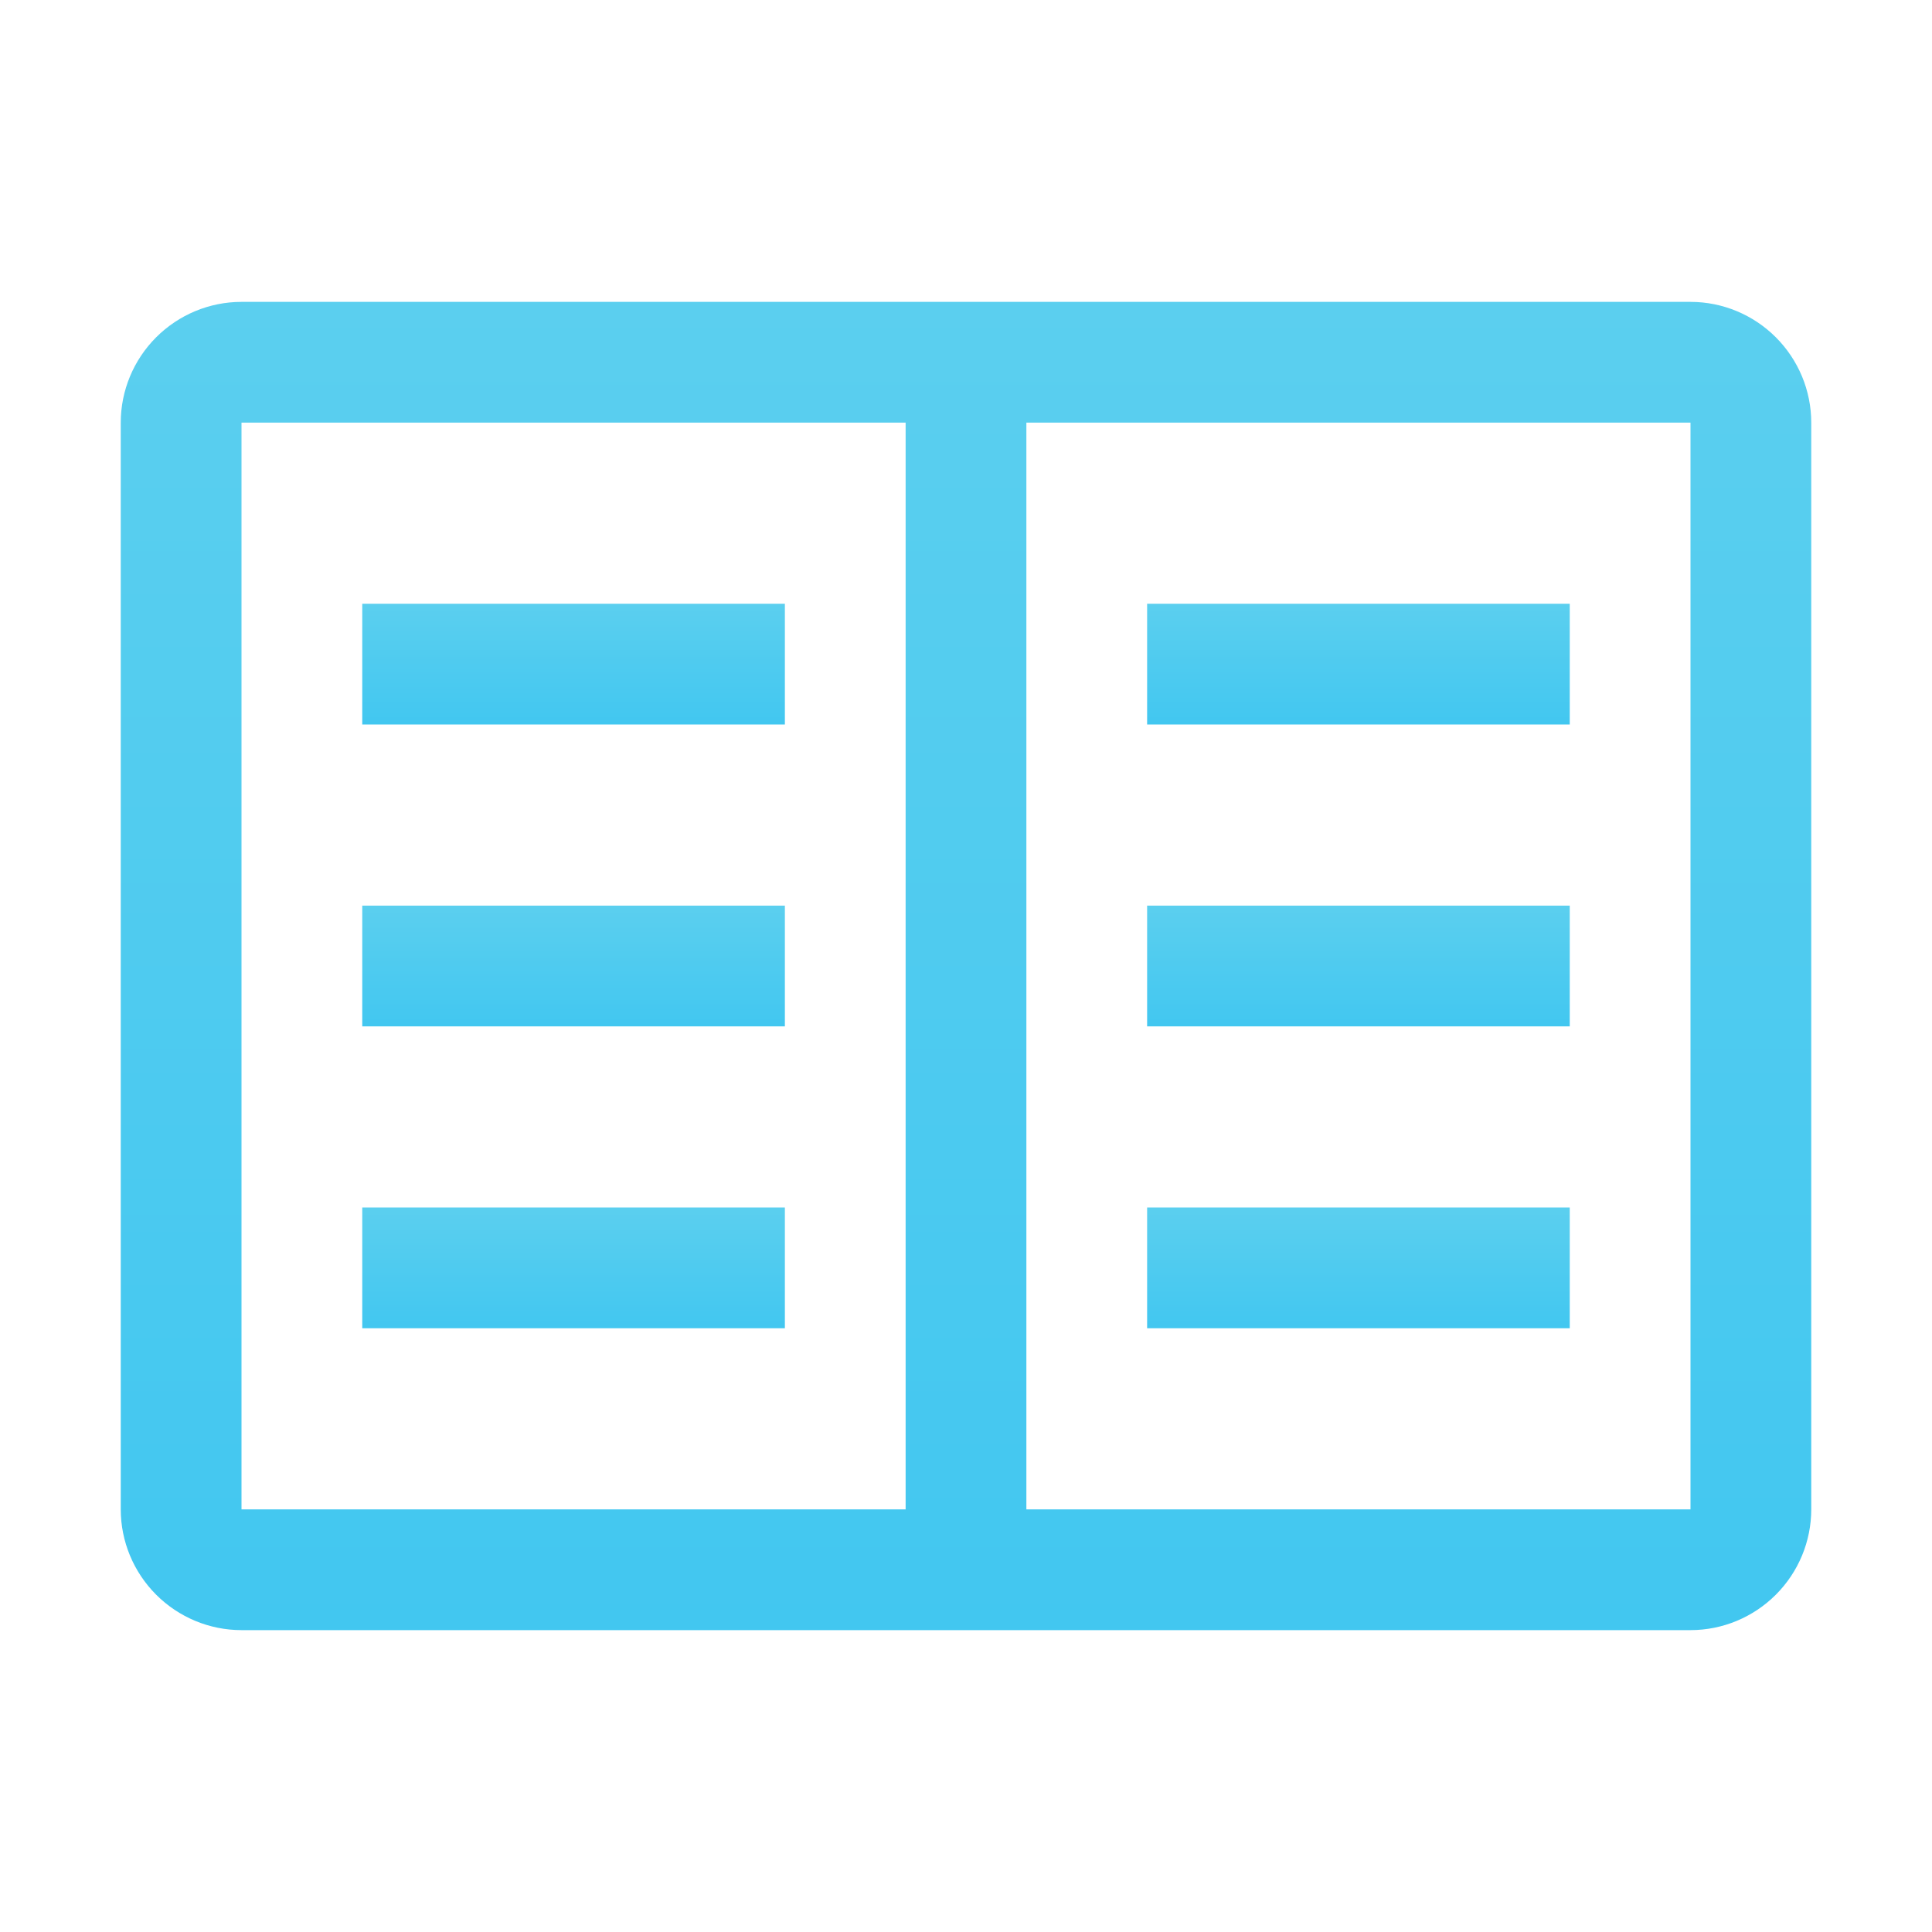 <svg width="24" height="24" viewBox="0 0 24 24" fill="none" xmlns="http://www.w3.org/2000/svg">
<g clip-path="url(#clip0_299_1693)">
<path d="M19.5 7.5H14.25V9H19.5V7.5Z" fill="url(#paint0_linear_299_1693)"/>
<path d="M19.5 11.25H14.25V12.75H19.5V11.25Z" fill="url(#paint1_linear_299_1693)"/>
<path d="M19.5 15H14.25V16.5H19.5V15Z" fill="url(#paint2_linear_299_1693)"/>
<path d="M9.75 7.5H4.5V9H9.75V7.5Z" fill="url(#paint3_linear_299_1693)"/>
<path d="M9.75 11.25H4.5V12.75H9.75V11.25Z" fill="url(#paint4_linear_299_1693)"/>
<path d="M9.75 15H4.5V16.5H9.75V15Z" fill="url(#paint5_linear_299_1693)"/>
<path d="M21 3.75H3C2.602 3.75 2.221 3.909 1.94 4.19C1.659 4.471 1.5 4.852 1.5 5.25V18.75C1.5 19.148 1.659 19.529 1.94 19.81C2.221 20.091 2.602 20.25 3 20.25H21C21.398 20.25 21.779 20.091 22.06 19.81C22.341 19.529 22.5 19.148 22.5 18.75V5.25C22.5 4.852 22.341 4.471 22.06 4.19C21.779 3.909 21.398 3.75 21 3.75ZM3 5.25H11.25V18.75H3V5.25ZM12.75 18.75V5.25H21V18.75H12.75Z" fill="url(#paint6_linear_299_1693)"/>
</g>
<defs>
<linearGradient id="paint0_linear_299_1693" x1="16.875" y1="7.5" x2="16.875" y2="9" gradientUnits="userSpaceOnUse">
<stop stop-color="#5BCFEF"/>
<stop offset="1" stop-color="#42C7F0"/>
</linearGradient>
<linearGradient id="paint1_linear_299_1693" x1="16.875" y1="11.25" x2="16.875" y2="12.75" gradientUnits="userSpaceOnUse">
<stop stop-color="#5BCFEF"/>
<stop offset="1" stop-color="#42C7F0"/>
</linearGradient>
<linearGradient id="paint2_linear_299_1693" x1="16.875" y1="15" x2="16.875" y2="16.5" gradientUnits="userSpaceOnUse">
<stop stop-color="#5BCFEF"/>
<stop offset="1" stop-color="#42C7F0"/>
</linearGradient>
<linearGradient id="paint3_linear_299_1693" x1="7.125" y1="7.5" x2="7.125" y2="9" gradientUnits="userSpaceOnUse">
<stop stop-color="#5BCFEF"/>
<stop offset="1" stop-color="#42C7F0"/>
</linearGradient>
<linearGradient id="paint4_linear_299_1693" x1="7.125" y1="11.25" x2="7.125" y2="12.75" gradientUnits="userSpaceOnUse">
<stop stop-color="#5BCFEF"/>
<stop offset="1" stop-color="#42C7F0"/>
</linearGradient>
<linearGradient id="paint5_linear_299_1693" x1="7.125" y1="15" x2="7.125" y2="16.5" gradientUnits="userSpaceOnUse">
<stop stop-color="#5BCFEF"/>
<stop offset="1" stop-color="#42C7F0"/>
</linearGradient>
<linearGradient id="paint6_linear_299_1693" x1="12" y1="3.75" x2="12" y2="20.25" gradientUnits="userSpaceOnUse">
<stop stop-color="#5BCFEF"/>
<stop offset="1" stop-color="#42C7F0"/>
</linearGradient>
<clipPath id="clip0_299_1693">
<rect width="24" height="24" fill="white"/>
</clipPath>
</defs>
</svg>
